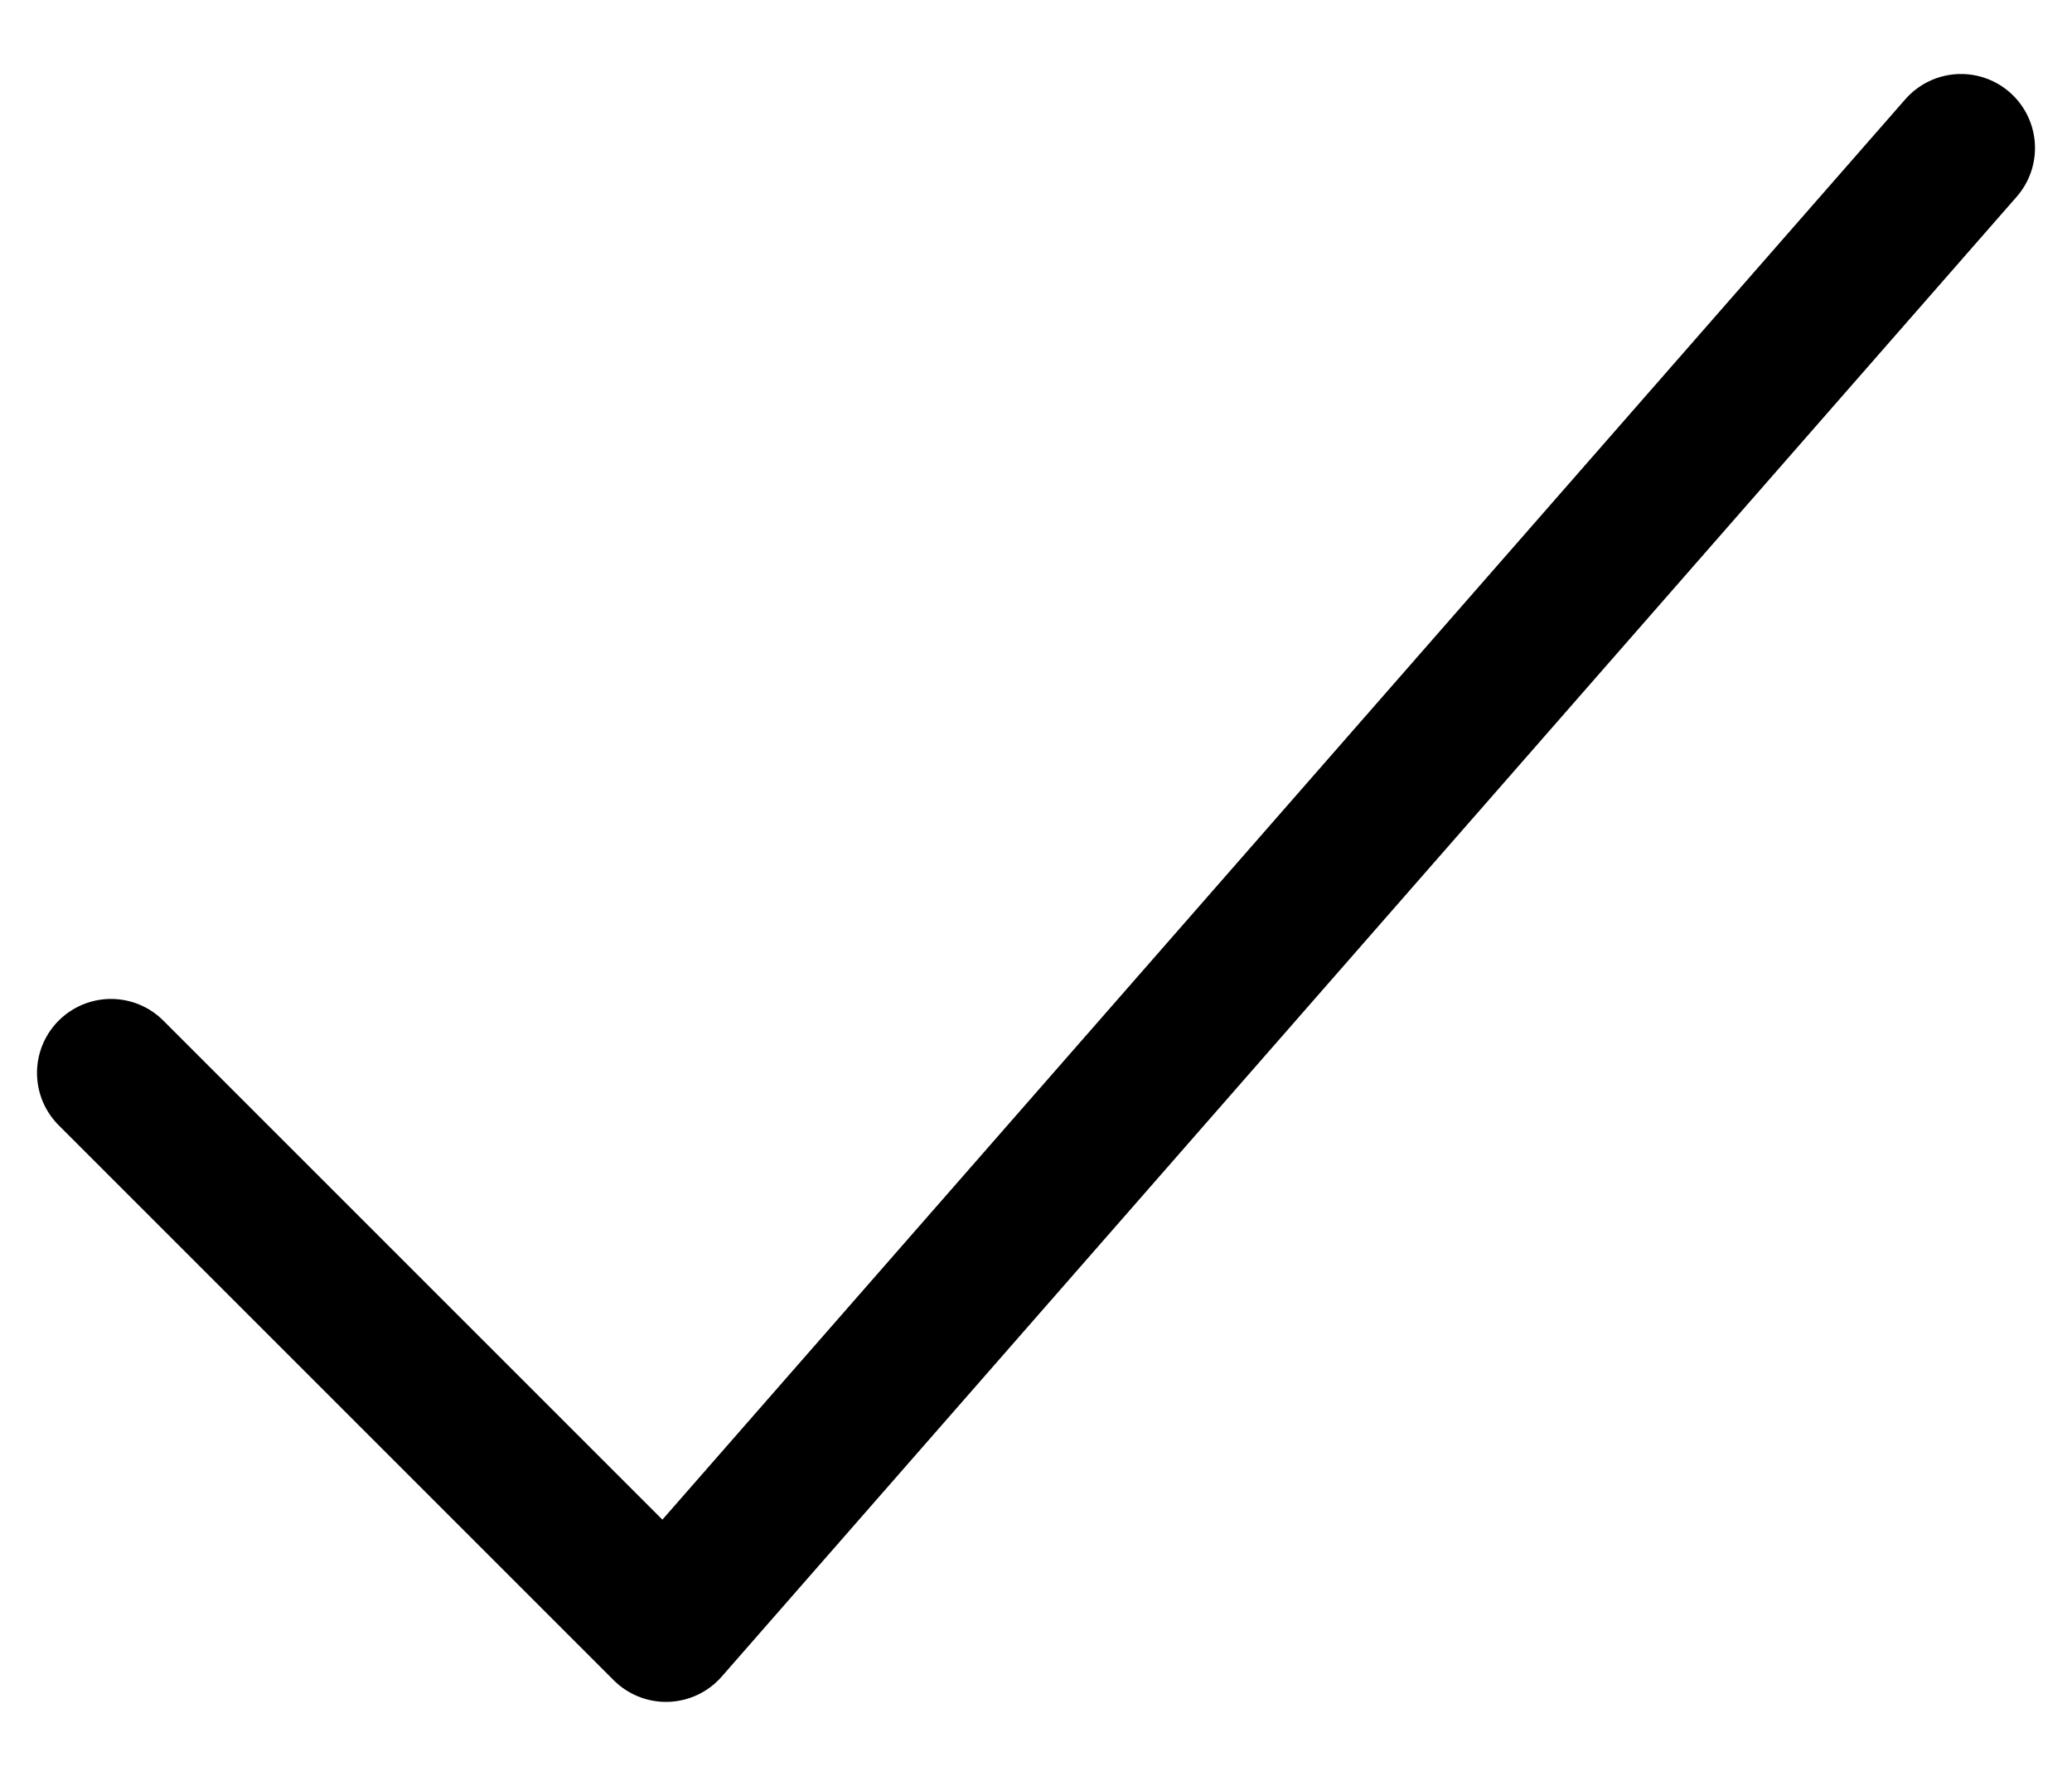 <svg width="14" height="12" viewBox="0 0 14 12" fill="none" xmlns="http://www.w3.org/2000/svg">
<path d="M13.25 1L4.5 11L0.75 7.25" stroke="black" stroke-linecap="round" stroke-linejoin="round"/>
</svg>
